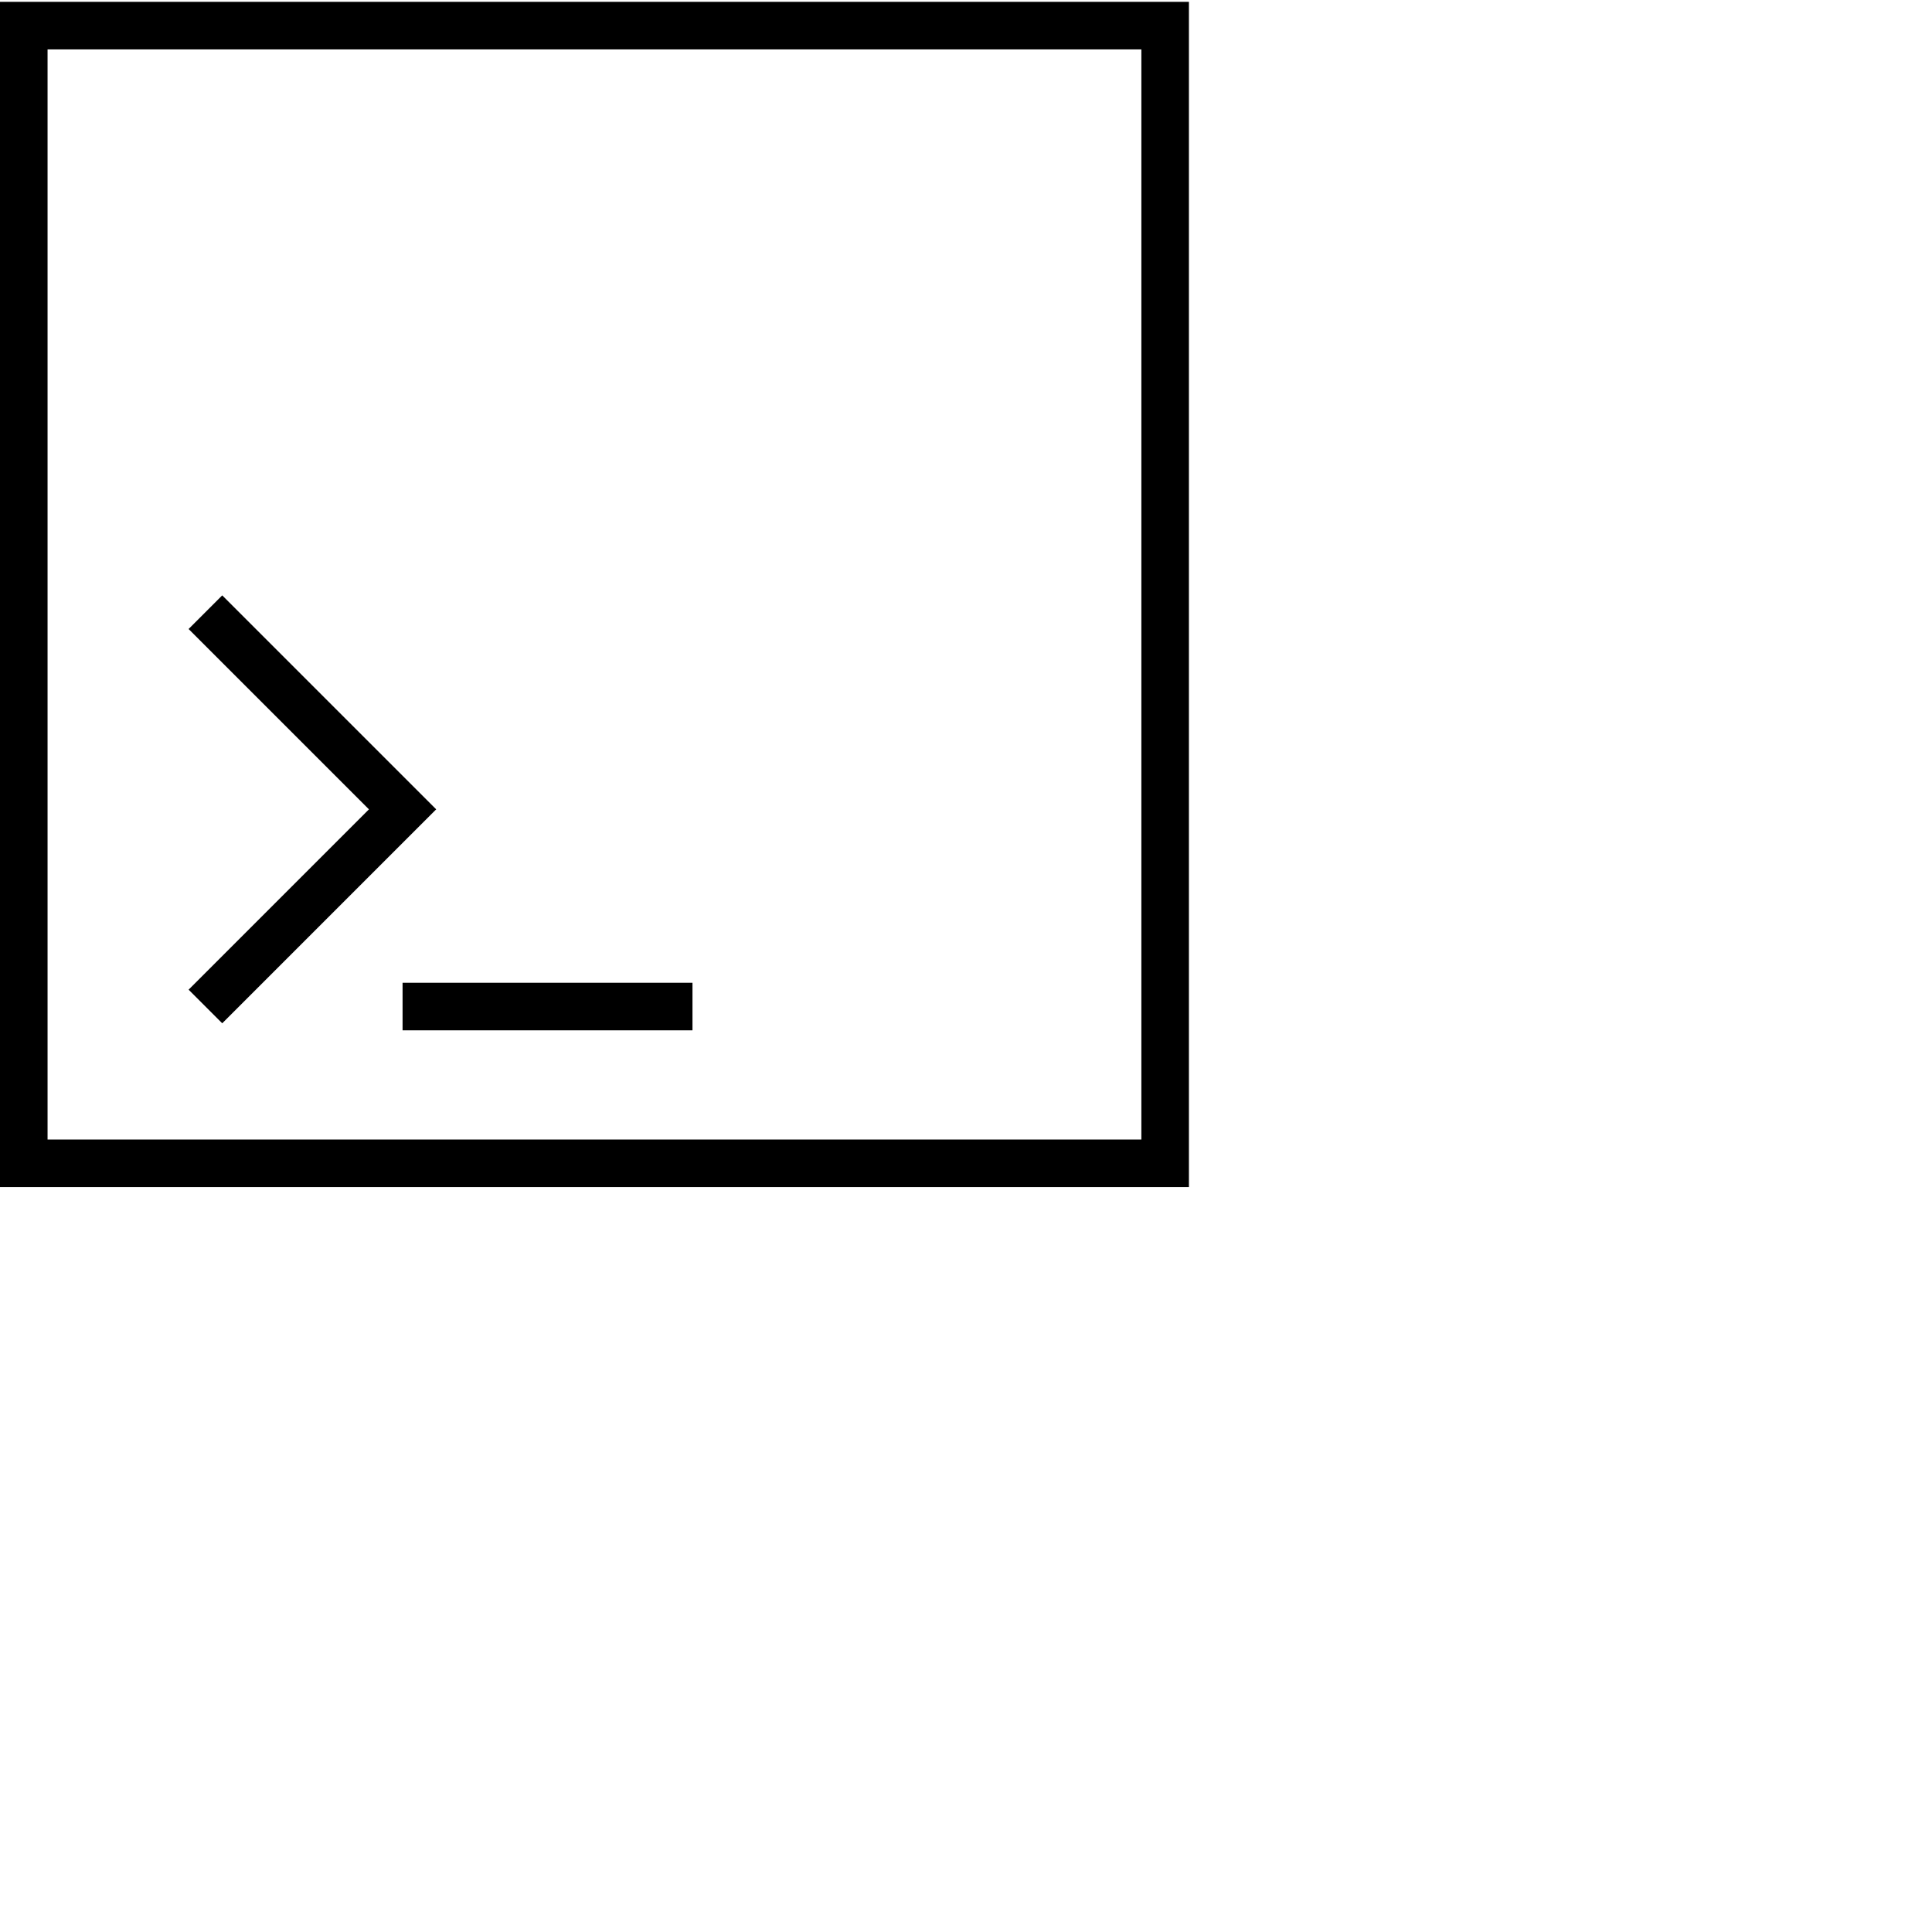<?xml version="1.0" encoding="iso-8859-1"?>
<!-- Uploaded to: SVG Repo, www.svgrepo.com, Generator: SVG Repo Mixer Tools -->
<svg fill="#000000" version="1.1" id="Layer_1" xmlns="http://www.w3.org/2000/svg" xmlns:xlink="http://www.w3.org/1999/xlink" 
	 viewBox="0 0 800 800" width="800px" height="800px" xml:space="preserve">
<g>
	<g>
		<path d="M0,0.764v490.779h492.308V0.764H0z M472.615,471.851H19.692V20.457h452.923V471.851z"/>
	</g>
</g>
<g>
	<g>
		<polygon points="92.019,246.534 78.096,260.457 152.769,335.13 78.096,409.803 92.019,423.726 180.615,335.13 		"/>
	</g>
</g>
<g>
	<g>
		<rect x="166.695" y="406.942" width="120.044" height="19.692"/>
	</g>
</g>
</svg>